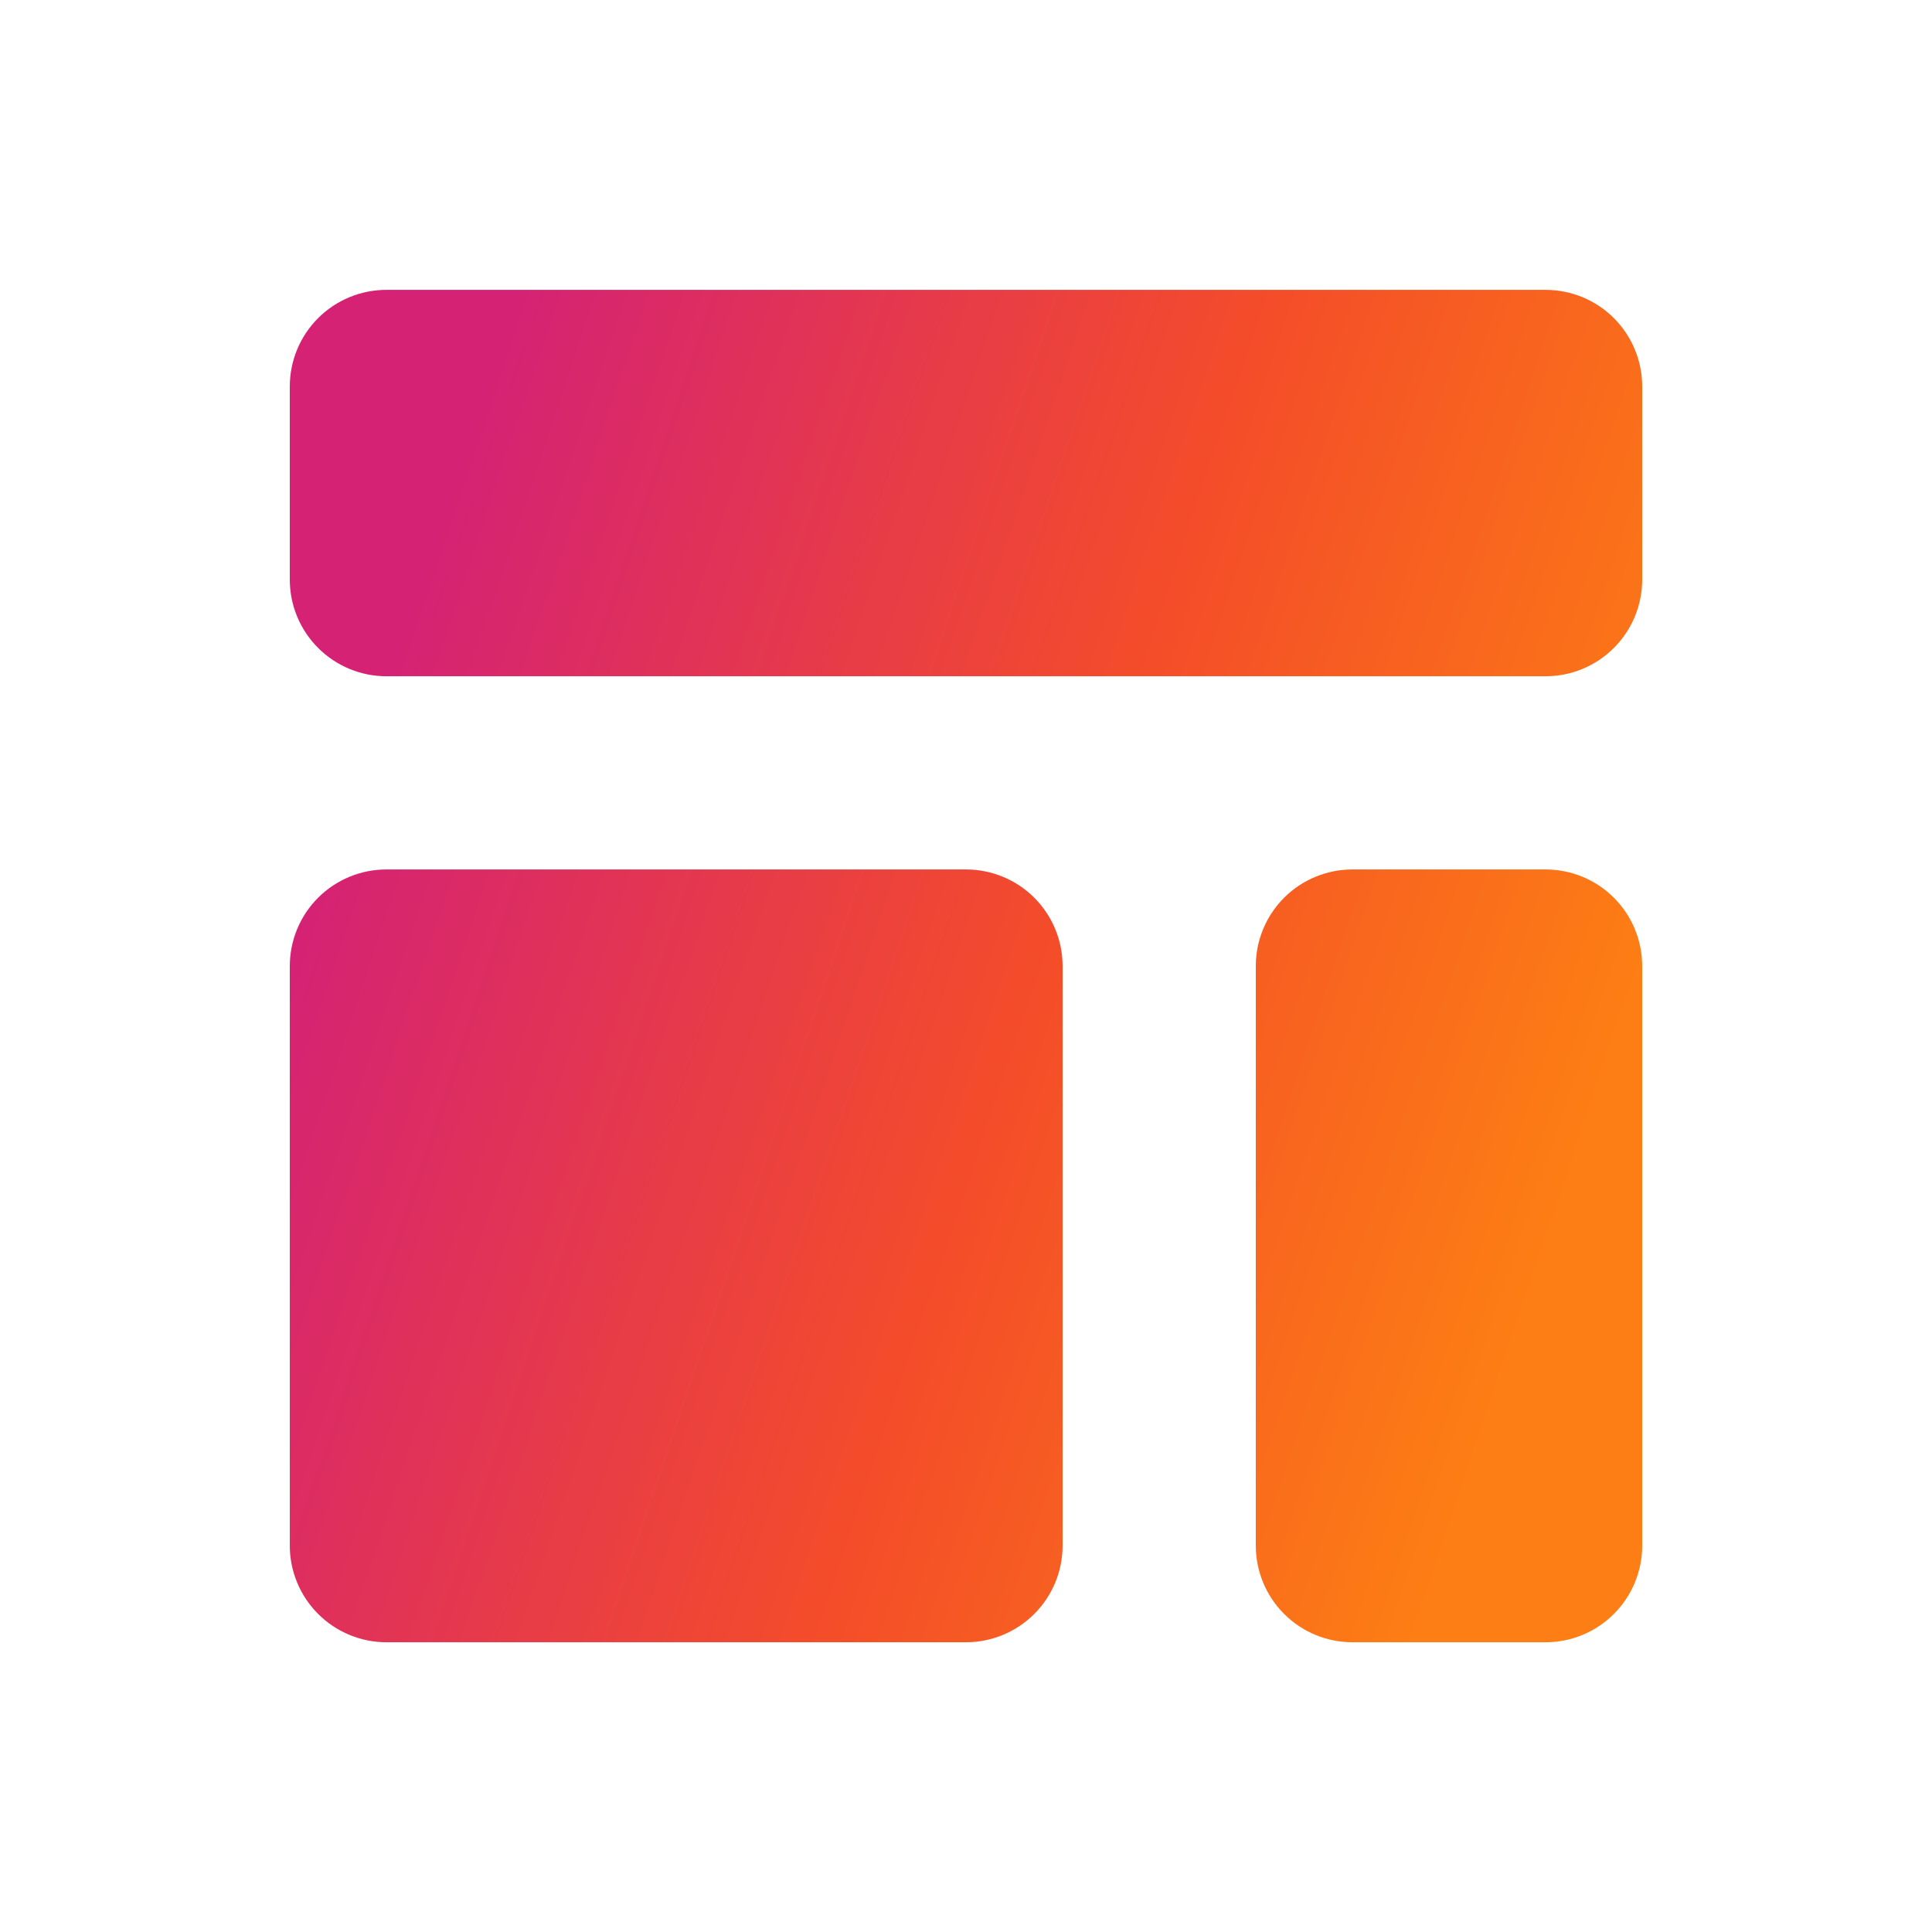 <svg width="32" height="32" viewBox="0 0 32 32" fill="none" xmlns="http://www.w3.org/2000/svg">
<path d="M4.8 6.401C4.8 5.976 4.969 5.569 5.269 5.269C5.569 4.969 5.976 4.801 6.4 4.801H25.6C26.024 4.801 26.431 4.969 26.731 5.269C27.031 5.569 27.2 5.976 27.2 6.401V9.601C27.2 10.025 27.031 10.432 26.731 10.732C26.431 11.032 26.024 11.201 25.6 11.201H6.4C5.976 11.201 5.569 11.032 5.269 10.732C4.969 10.432 4.8 10.025 4.8 9.601V6.401ZM4.8 16.001C4.8 15.576 4.969 15.169 5.269 14.869C5.569 14.569 5.976 14.401 6.4 14.401H16C16.424 14.401 16.831 14.569 17.131 14.869C17.431 15.169 17.6 15.576 17.6 16.001V25.601C17.6 26.025 17.431 26.432 17.131 26.732C16.831 27.032 16.424 27.201 16 27.201H6.4C5.976 27.201 5.569 27.032 5.269 26.732C4.969 26.432 4.8 26.025 4.8 25.601V16.001ZM22.4 14.401C21.976 14.401 21.569 14.569 21.269 14.869C20.969 15.169 20.8 15.576 20.8 16.001V25.601C20.8 26.025 20.969 26.432 21.269 26.732C21.569 27.032 21.976 27.201 22.4 27.201H25.6C26.024 27.201 26.431 27.032 26.731 26.732C27.031 26.432 27.2 26.025 27.2 25.601V16.001C27.2 15.576 27.031 15.169 26.731 14.869C26.431 14.569 26.024 14.401 25.6 14.401H22.4Z" fill="url(#paint0_linear_3856_15075)"/>
<defs>
<linearGradient id="paint0_linear_3856_15075" x1="4.8" y1="16.001" x2="24.919" y2="22.776" gradientUnits="userSpaceOnUse">
<stop stop-color="#D52274"/>
<stop offset="0.562" stop-color="#F44D29"/>
<stop offset="1" stop-color="#FD7E14"/>
</linearGradient>
</defs>
</svg>
